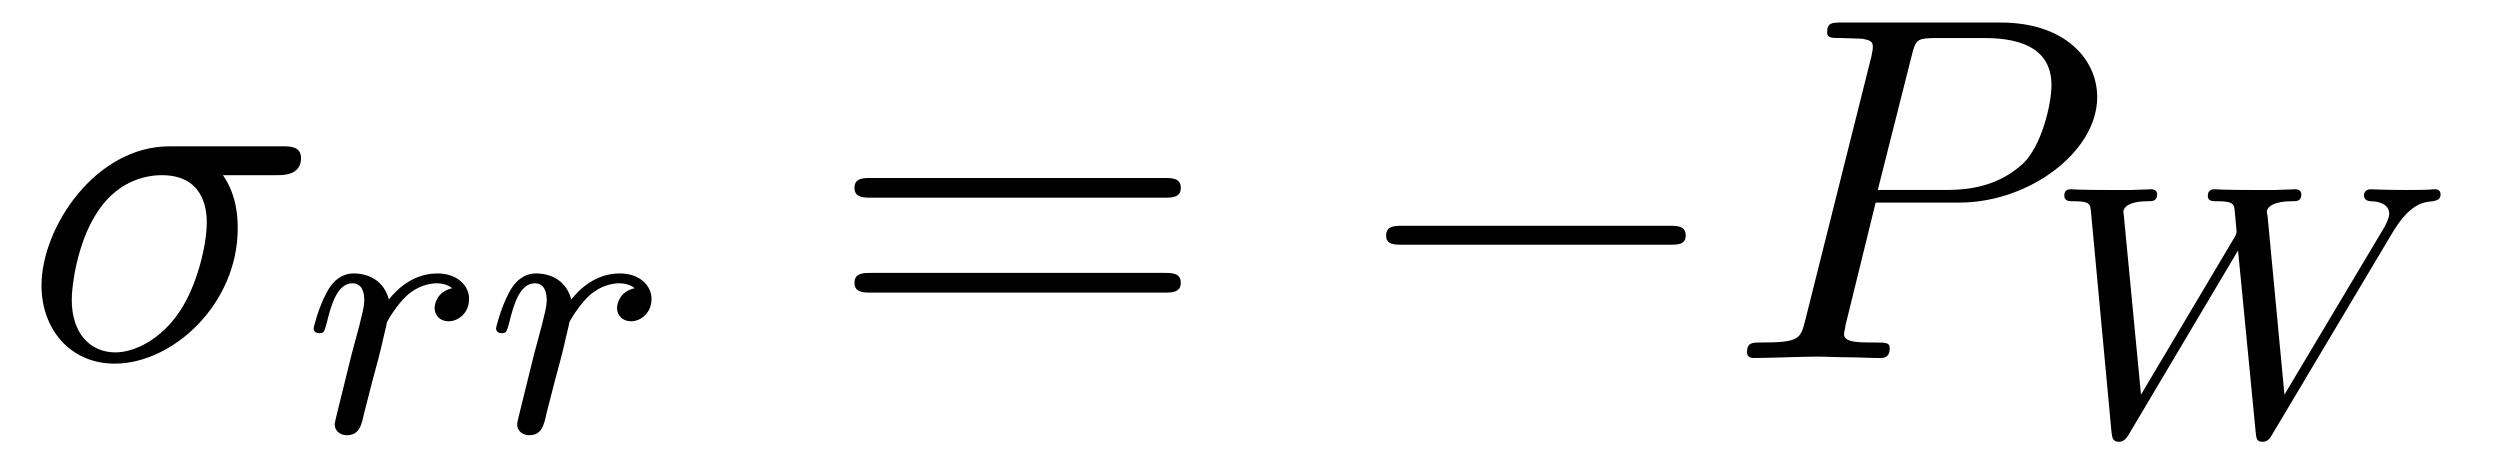 <?xml version="1.0" encoding="UTF-8"?>
<svg xmlns="http://www.w3.org/2000/svg" xmlns:xlink="http://www.w3.org/1999/xlink" viewBox="0 0 55.543 10.143" version="1.2">
<defs>
<g>
<symbol overflow="visible" id="glyph0-0">
<path style="stroke:none;" d=""/>
</symbol>
<symbol overflow="visible" id="glyph0-1">
<path style="stroke:none;" d="M 5.656 -4.062 C 5.797 -4.062 6.188 -4.062 6.188 -4.438 C 6.188 -4.703 5.953 -4.703 5.766 -4.703 L 3.266 -4.703 C 1.625 -4.703 0.422 -2.906 0.422 -1.609 C 0.422 -0.641 1.062 0.125 2.047 0.125 C 3.344 0.125 4.781 -1.203 4.781 -2.875 C 4.781 -3.062 4.781 -3.594 4.453 -4.062 Z M 2.062 -0.125 C 1.531 -0.125 1.094 -0.516 1.094 -1.297 C 1.094 -1.625 1.219 -2.516 1.609 -3.156 C 2.062 -3.922 2.719 -4.062 3.094 -4.062 C 4 -4.062 4.094 -3.344 4.094 -3.016 C 4.094 -2.5 3.875 -1.609 3.5 -1.047 C 3.078 -0.406 2.484 -0.125 2.062 -0.125 Z M 2.062 -0.125 "/>
</symbol>
<symbol overflow="visible" id="glyph0-2">
<path style="stroke:none;" d="M 3.297 -3.453 L 5.156 -3.453 C 6.703 -3.453 8.219 -4.578 8.219 -5.797 C 8.219 -6.641 7.5 -7.453 6.078 -7.453 L 2.547 -7.453 C 2.328 -7.453 2.219 -7.453 2.219 -7.234 C 2.219 -7.109 2.312 -7.109 2.531 -7.109 C 2.672 -7.109 2.875 -7.094 3 -7.094 C 3.172 -7.062 3.234 -7.031 3.234 -6.922 C 3.234 -6.875 3.234 -6.844 3.203 -6.703 L 1.734 -0.844 C 1.625 -0.422 1.609 -0.344 0.734 -0.344 C 0.562 -0.344 0.438 -0.344 0.438 -0.125 C 0.438 0 0.562 0 0.594 0 C 0.906 0 1.672 -0.031 1.984 -0.031 C 2.219 -0.031 2.453 -0.016 2.688 -0.016 C 2.922 -0.016 3.156 0 3.391 0 C 3.469 0 3.609 0 3.609 -0.219 C 3.609 -0.344 3.516 -0.344 3.297 -0.344 C 2.906 -0.344 2.594 -0.344 2.594 -0.531 C 2.594 -0.594 2.625 -0.656 2.625 -0.719 Z M 4.094 -6.703 C 4.188 -7.078 4.203 -7.109 4.672 -7.109 L 5.719 -7.109 C 6.625 -7.109 7.203 -6.812 7.203 -6.062 C 7.203 -5.641 6.984 -4.703 6.562 -4.312 C 6.016 -3.812 5.359 -3.734 4.891 -3.734 L 3.344 -3.734 Z M 4.094 -6.703 "/>
</symbol>
<symbol overflow="visible" id="glyph1-0">
<path style="stroke:none;" d=""/>
</symbol>
<symbol overflow="visible" id="glyph1-1">
<path style="stroke:none;" d="M 1.531 -1.094 C 1.625 -1.438 1.719 -1.781 1.797 -2.141 C 1.797 -2.156 1.859 -2.375 1.859 -2.422 C 1.891 -2.5 2.094 -2.828 2.297 -3.016 C 2.547 -3.25 2.828 -3.297 2.969 -3.297 C 3.047 -3.297 3.203 -3.281 3.312 -3.188 C 2.969 -3.109 2.922 -2.828 2.922 -2.75 C 2.922 -2.578 3.047 -2.453 3.234 -2.453 C 3.438 -2.453 3.688 -2.625 3.688 -2.953 C 3.688 -3.234 3.438 -3.516 2.984 -3.516 C 2.438 -3.516 2.078 -3.156 1.906 -2.938 C 1.75 -3.516 1.203 -3.516 1.125 -3.516 C 0.844 -3.516 0.641 -3.328 0.516 -3.078 C 0.328 -2.719 0.234 -2.312 0.234 -2.297 C 0.234 -2.219 0.297 -2.188 0.359 -2.188 C 0.469 -2.188 0.469 -2.219 0.531 -2.438 C 0.625 -2.828 0.766 -3.297 1.094 -3.297 C 1.312 -3.297 1.359 -3.094 1.359 -2.922 C 1.359 -2.766 1.312 -2.625 1.25 -2.359 C 1.234 -2.297 1.109 -1.828 1.078 -1.719 L 0.781 -0.516 C 0.75 -0.391 0.703 -0.203 0.703 -0.172 C 0.703 0.016 0.859 0.078 0.969 0.078 C 1.25 0.078 1.297 -0.141 1.359 -0.422 Z M 1.531 -1.094 "/>
</symbol>
<symbol overflow="visible" id="glyph1-2">
<path style="stroke:none;" d="M 7.781 -4.484 C 8.141 -5.078 8.422 -5.156 8.672 -5.172 C 8.75 -5.188 8.844 -5.203 8.844 -5.328 C 8.844 -5.391 8.797 -5.438 8.734 -5.438 C 8.594 -5.438 8.719 -5.422 8.094 -5.422 C 7.562 -5.422 7.344 -5.438 7.297 -5.438 C 7.172 -5.438 7.141 -5.359 7.141 -5.297 C 7.141 -5.188 7.266 -5.172 7.281 -5.172 C 7.5 -5.172 7.703 -5.094 7.703 -4.891 C 7.703 -4.797 7.625 -4.656 7.594 -4.594 L 5.375 -0.875 L 5 -4.844 C 5 -4.859 4.984 -4.906 4.984 -4.938 C 4.984 -5.047 5.141 -5.172 5.531 -5.172 C 5.656 -5.172 5.75 -5.172 5.75 -5.328 C 5.75 -5.391 5.703 -5.438 5.625 -5.438 C 5.531 -5.438 5.25 -5.422 5.156 -5.422 L 4.688 -5.422 C 3.969 -5.422 3.891 -5.438 3.828 -5.438 C 3.797 -5.438 3.672 -5.438 3.672 -5.297 C 3.672 -5.172 3.766 -5.172 3.891 -5.172 C 4.219 -5.172 4.25 -5.109 4.266 -5 C 4.266 -4.984 4.312 -4.531 4.312 -4.5 C 4.312 -4.484 4.312 -4.438 4.25 -4.344 L 2.188 -0.875 L 1.812 -4.797 C 1.812 -4.844 1.797 -4.906 1.797 -4.938 C 1.797 -5 1.859 -5.172 2.344 -5.172 C 2.438 -5.172 2.547 -5.172 2.547 -5.328 C 2.547 -5.391 2.5 -5.438 2.422 -5.438 C 2.344 -5.438 2.047 -5.422 1.969 -5.422 L 1.484 -5.422 C 0.75 -5.422 0.719 -5.438 0.625 -5.438 C 0.5 -5.438 0.484 -5.359 0.484 -5.297 C 0.484 -5.172 0.594 -5.172 0.672 -5.172 C 1.047 -5.172 1.062 -5.125 1.078 -4.922 L 1.531 -0.062 C 1.547 0.094 1.562 0.172 1.703 0.172 C 1.766 0.172 1.844 0.141 1.922 0 L 4.344 -4.078 L 4.734 -0.062 C 4.75 0.094 4.75 0.172 4.891 0.172 C 5.016 0.172 5.062 0.078 5.109 0 Z M 7.781 -4.484 "/>
</symbol>
<symbol overflow="visible" id="glyph2-0">
<path style="stroke:none;" d=""/>
</symbol>
<symbol overflow="visible" id="glyph2-1">
<path style="stroke:none;" d="M 7.5 -3.562 C 7.656 -3.562 7.859 -3.562 7.859 -3.781 C 7.859 -4 7.656 -4 7.5 -4 L 0.969 -4 C 0.812 -4 0.609 -4 0.609 -3.781 C 0.609 -3.562 0.812 -3.562 0.984 -3.562 Z M 7.5 -1.453 C 7.656 -1.453 7.859 -1.453 7.859 -1.672 C 7.859 -1.891 7.656 -1.891 7.5 -1.891 L 0.984 -1.891 C 0.812 -1.891 0.609 -1.891 0.609 -1.672 C 0.609 -1.453 0.812 -1.453 0.969 -1.453 Z M 7.5 -1.453 "/>
</symbol>
<symbol overflow="visible" id="glyph3-0">
<path style="stroke:none;" d=""/>
</symbol>
<symbol overflow="visible" id="glyph3-1">
<path style="stroke:none;" d="M 7.188 -2.516 C 7.375 -2.516 7.562 -2.516 7.562 -2.719 C 7.562 -2.938 7.375 -2.938 7.188 -2.938 L 1.281 -2.938 C 1.094 -2.938 0.906 -2.938 0.906 -2.719 C 0.906 -2.516 1.094 -2.516 1.281 -2.516 Z M 7.188 -2.516 "/>
</symbol>
</g>
</defs>
<g id="surface1">
<g style="fill:rgb(0%,0%,0%);fill-opacity:1;">
  <use xlink:href="#glyph0-1" x="0.5" y="7.954"/>
</g>
<g style="fill:rgb(0%,0%,0%);fill-opacity:1;">
  <use xlink:href="#glyph1-1" x="6.734" y="9.591"/>
</g>
<g style="fill:rgb(0%,0%,0%);fill-opacity:1;">
  <use xlink:href="#glyph1-1" x="10.787" y="9.591"/>
</g>
<g style="fill:rgb(0%,0%,0%);fill-opacity:1;">
  <use xlink:href="#glyph2-1" x="18.375" y="7.954"/>
</g>
<g style="fill:rgb(0%,0%,0%);fill-opacity:1;">
  <use xlink:href="#glyph3-1" x="29.89" y="7.954"/>
</g>
<g style="fill:rgb(0%,0%,0%);fill-opacity:1;">
  <use xlink:href="#glyph0-2" x="38.375" y="7.954"/>
</g>
<g style="fill:rgb(0%,0%,0%);fill-opacity:1;">
  <use xlink:href="#glyph1-2" x="45.379" y="9.643"/>
</g>
</g>
</svg>
